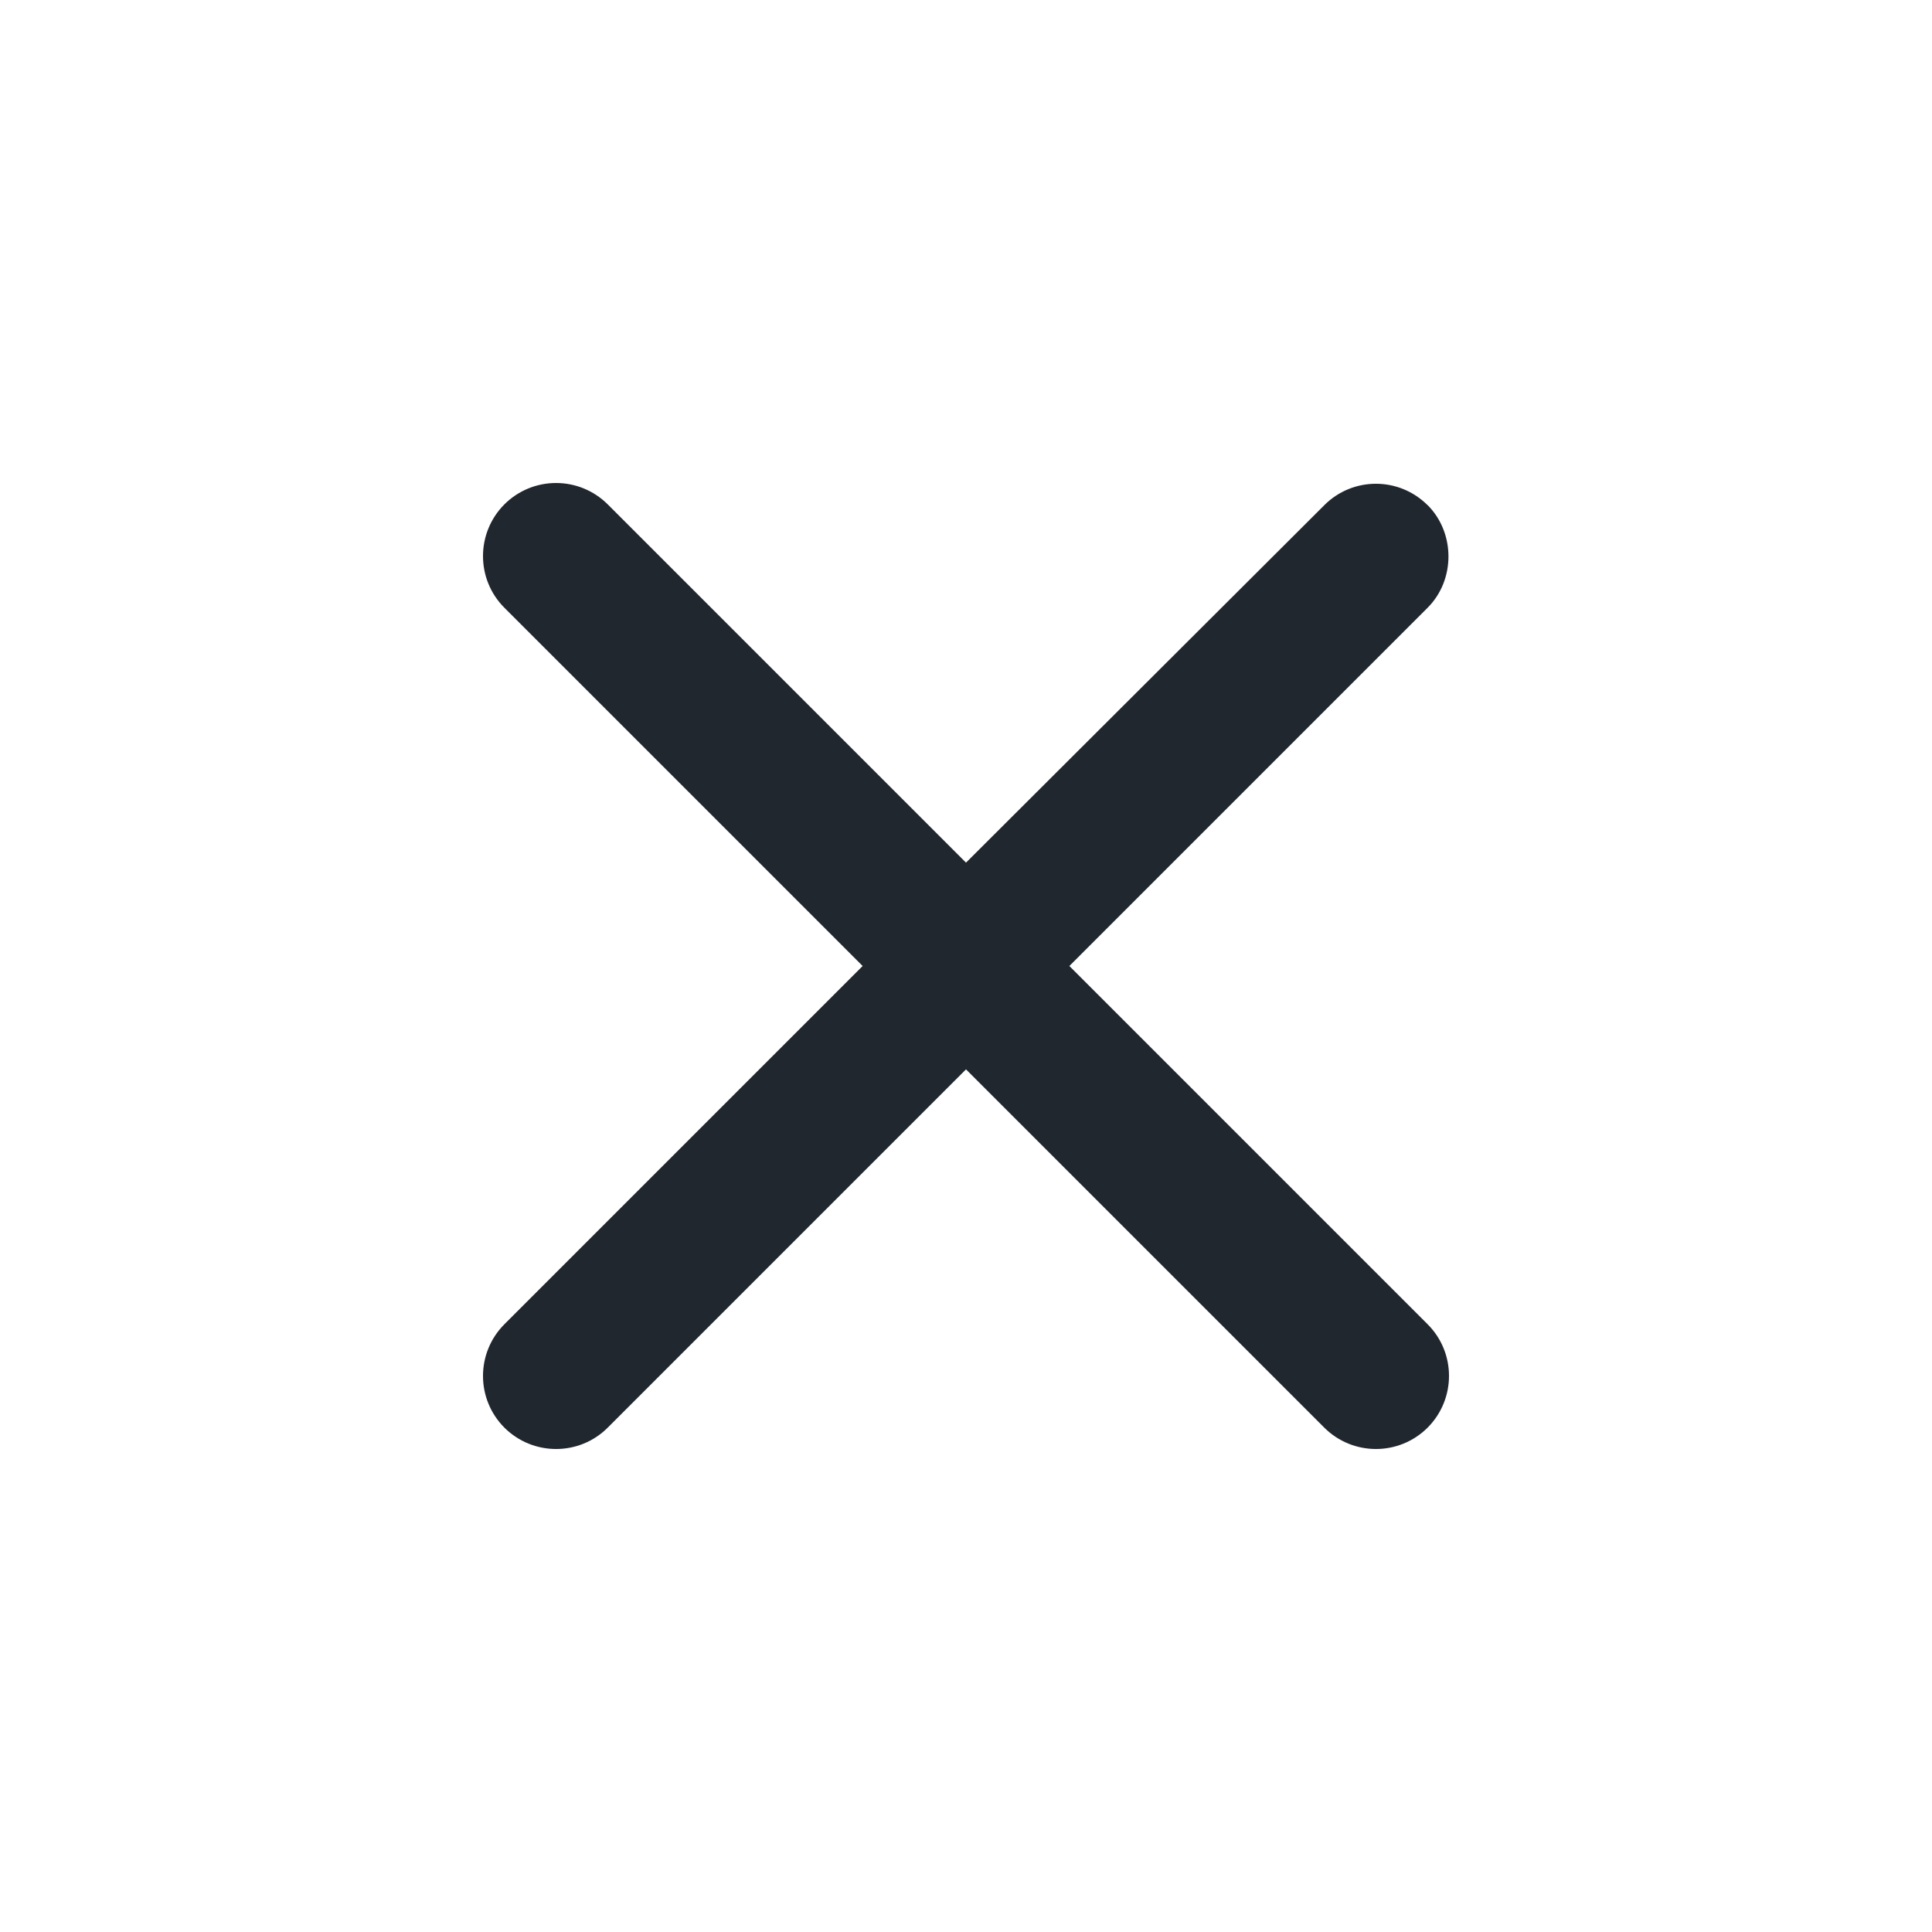<svg xmlns="http://www.w3.org/2000/svg" width="16" height="16" viewBox="0 0 16 16">
    <g fill="none" fill-rule="evenodd">
        <g>
            <g>
                <g>
                    <g>
                        <path d="M0 0L16 0 16 16 0 16z" transform="translate(-316 -591) translate(16 567) translate(300 24)"/>
                        <path fill="#21272E" d="M11.823 4.184c-.237-.237-.62-.237-.856 0L8 7.144 5.033 4.177c-.237-.236-.619-.236-.856 0-.236.237-.236.62 0 .856L7.144 8l-2.967 2.967c-.236.237-.236.619 0 .856.237.236.62.236.856 0L8 8.856l2.967 2.967c.237.236.619.236.856 0 .236-.237.236-.62 0-.856L8.856 8l2.967-2.967c.23-.23.23-.619 0-.85z" transform="translate(-316 -591) translate(16 567) translate(300 24)"/>
                    </g>
                </g>
            </g>
        </g>
    </g>
</svg>
